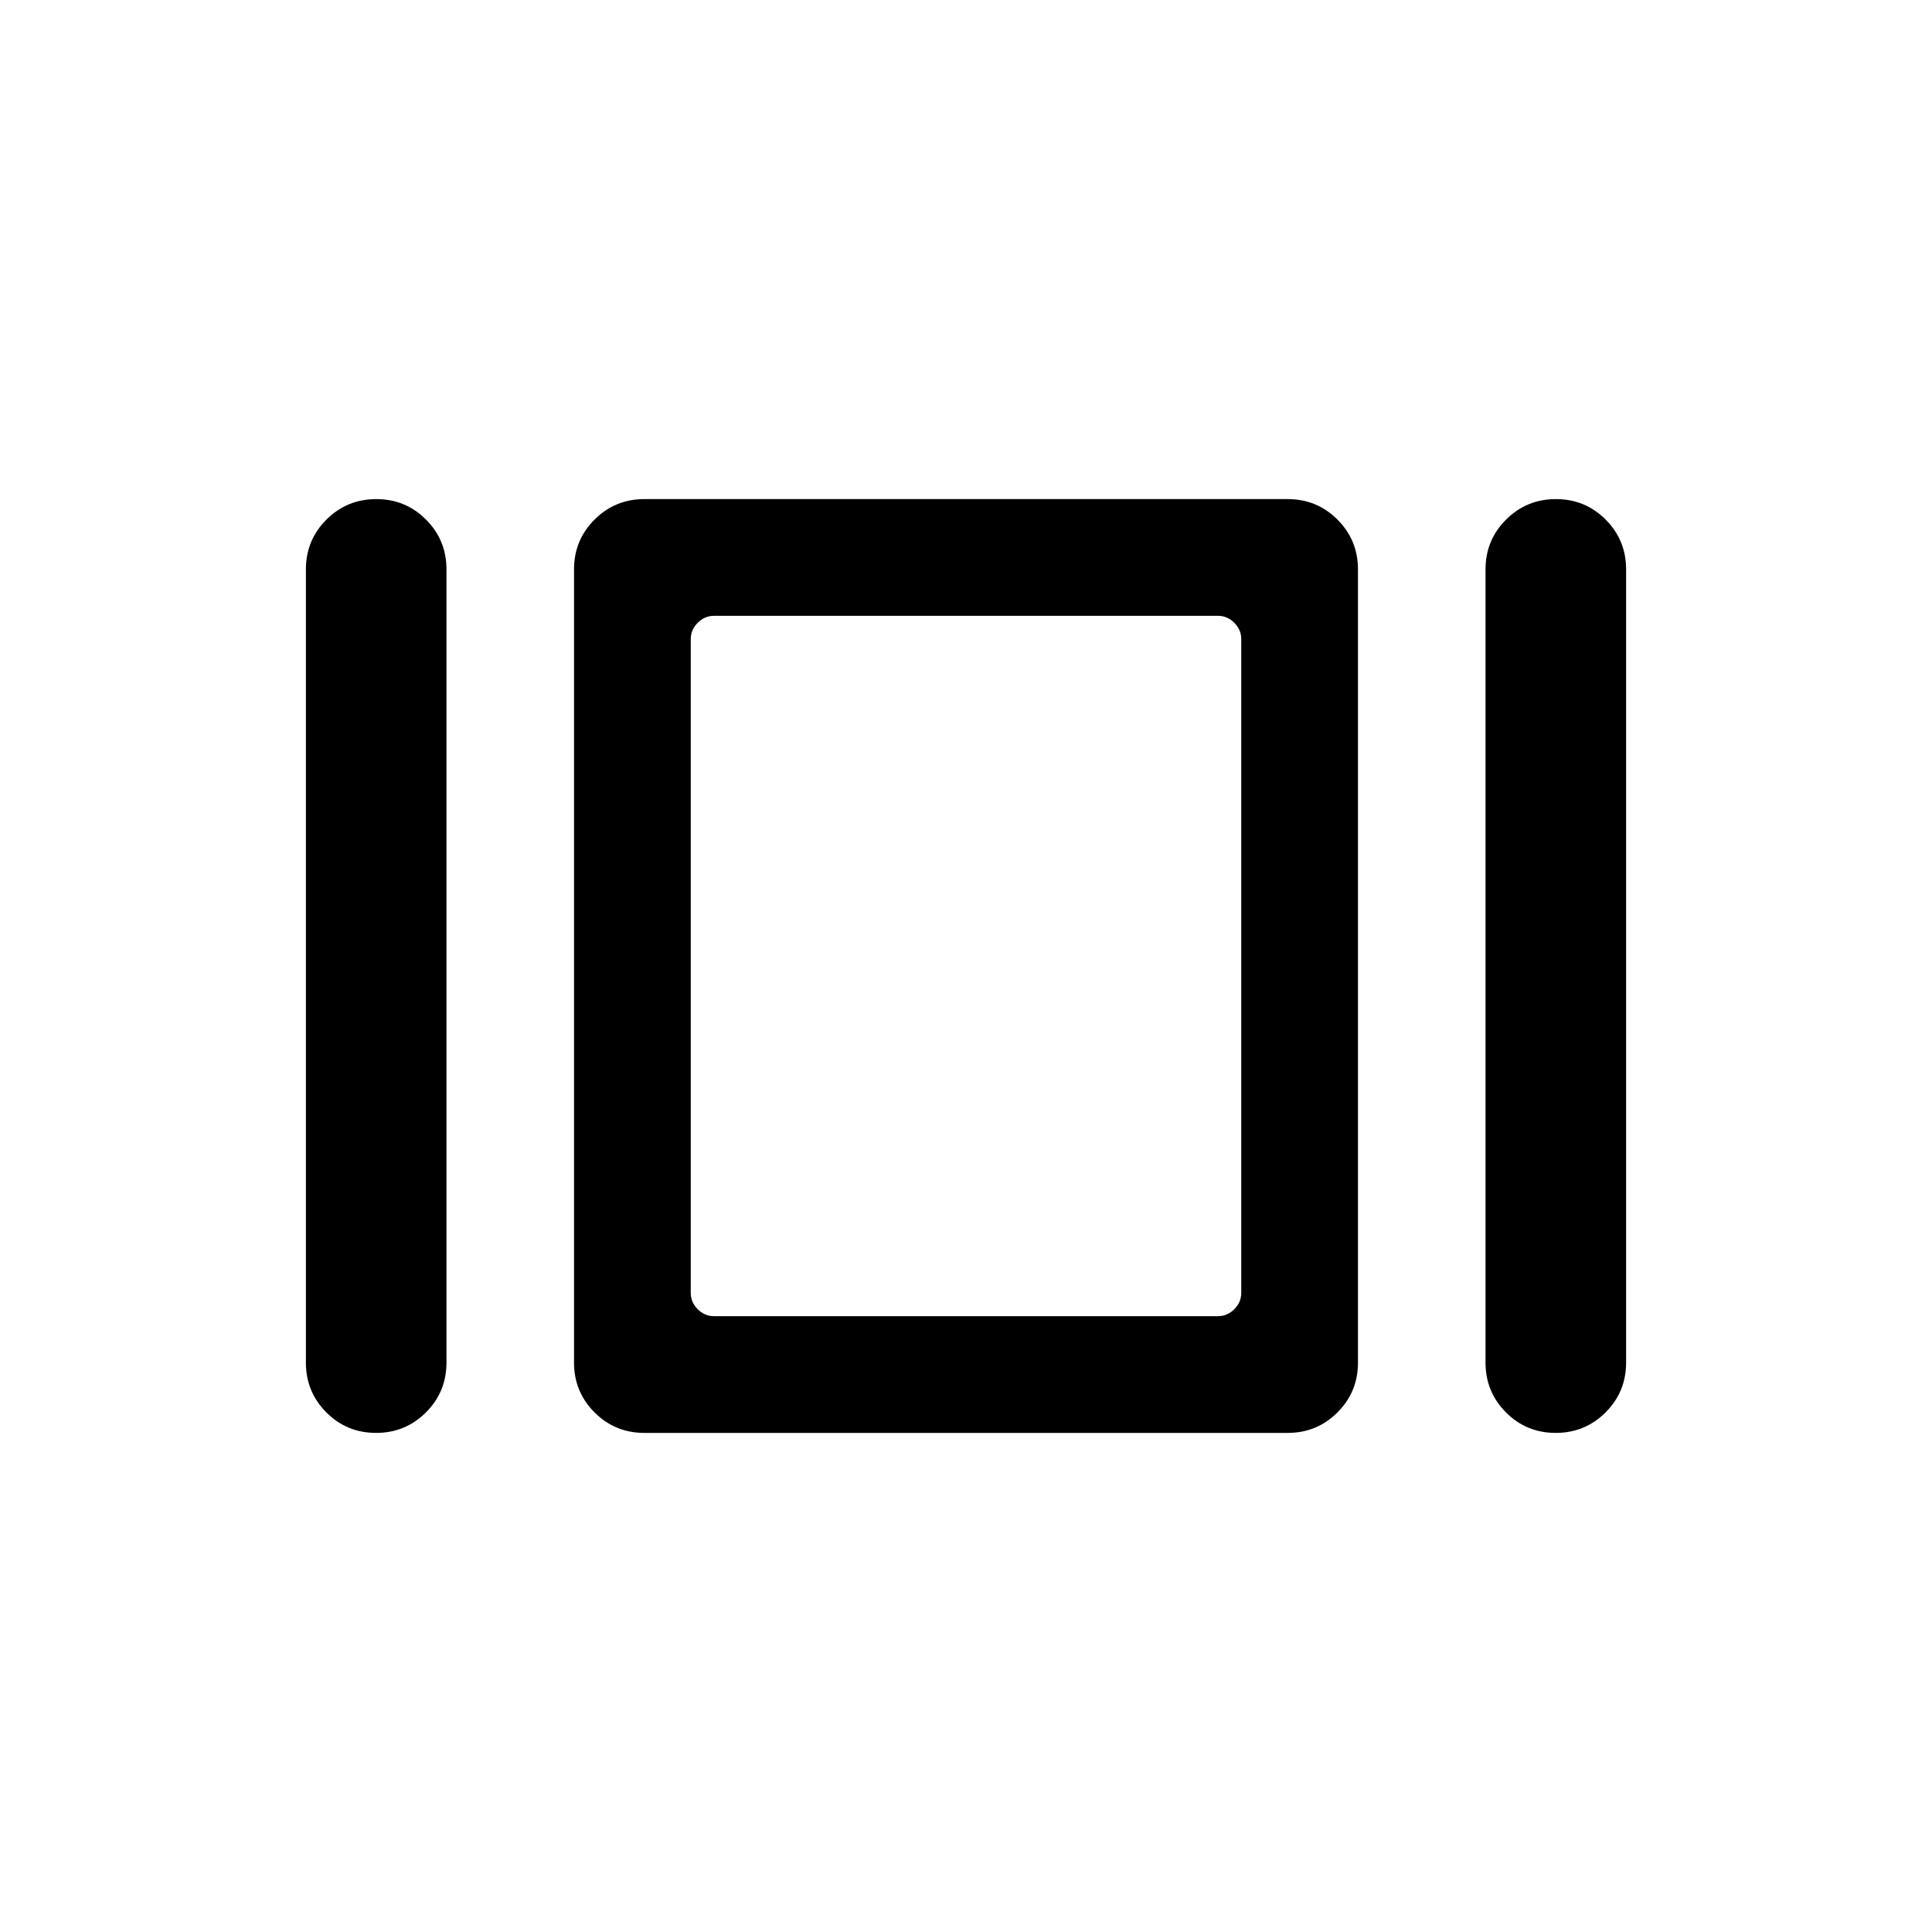 <svg xmlns="http://www.w3.org/2000/svg" height="20" viewBox="0 -960 960 960" width="20"><path d="M152-282.92v-394.16q0-14.55 10.2-24.73Q172.4-712 186.97-712t24.72 10.19q10.16 10.18 10.16 24.73v394.16q0 14.55-10.2 24.73Q201.45-248 186.88-248t-24.73-10.19Q152-268.37 152-282.92ZM320.15-248q-14.55 0-24.73-10.19-10.19-10.18-10.19-24.73v-394.16q0-14.55 10.19-24.73Q305.6-712 320.15-712h319.7q14.55 0 24.73 10.19 10.19 10.18 10.19 24.73v394.16q0 14.55-10.19 24.73Q654.4-248 639.85-248h-319.7Zm418-34.92v-394.16q0-14.55 10.2-24.73Q758.55-712 773.12-712t24.73 10.19Q808-691.63 808-677.08v394.16q0 14.55-10.2 24.73Q787.6-248 773.03-248t-24.72-10.19q-10.16-10.18-10.16-24.73ZM354.77-306h250.46q4.62 0 8.08-3.46t3.46-8.08v-324.92q0-4.62-3.46-8.08t-8.08-3.46H354.77q-4.62 0-8.08 3.46t-3.46 8.08v324.92q0 4.62 3.46 8.08t8.08 3.46ZM480-480Z"/></svg>